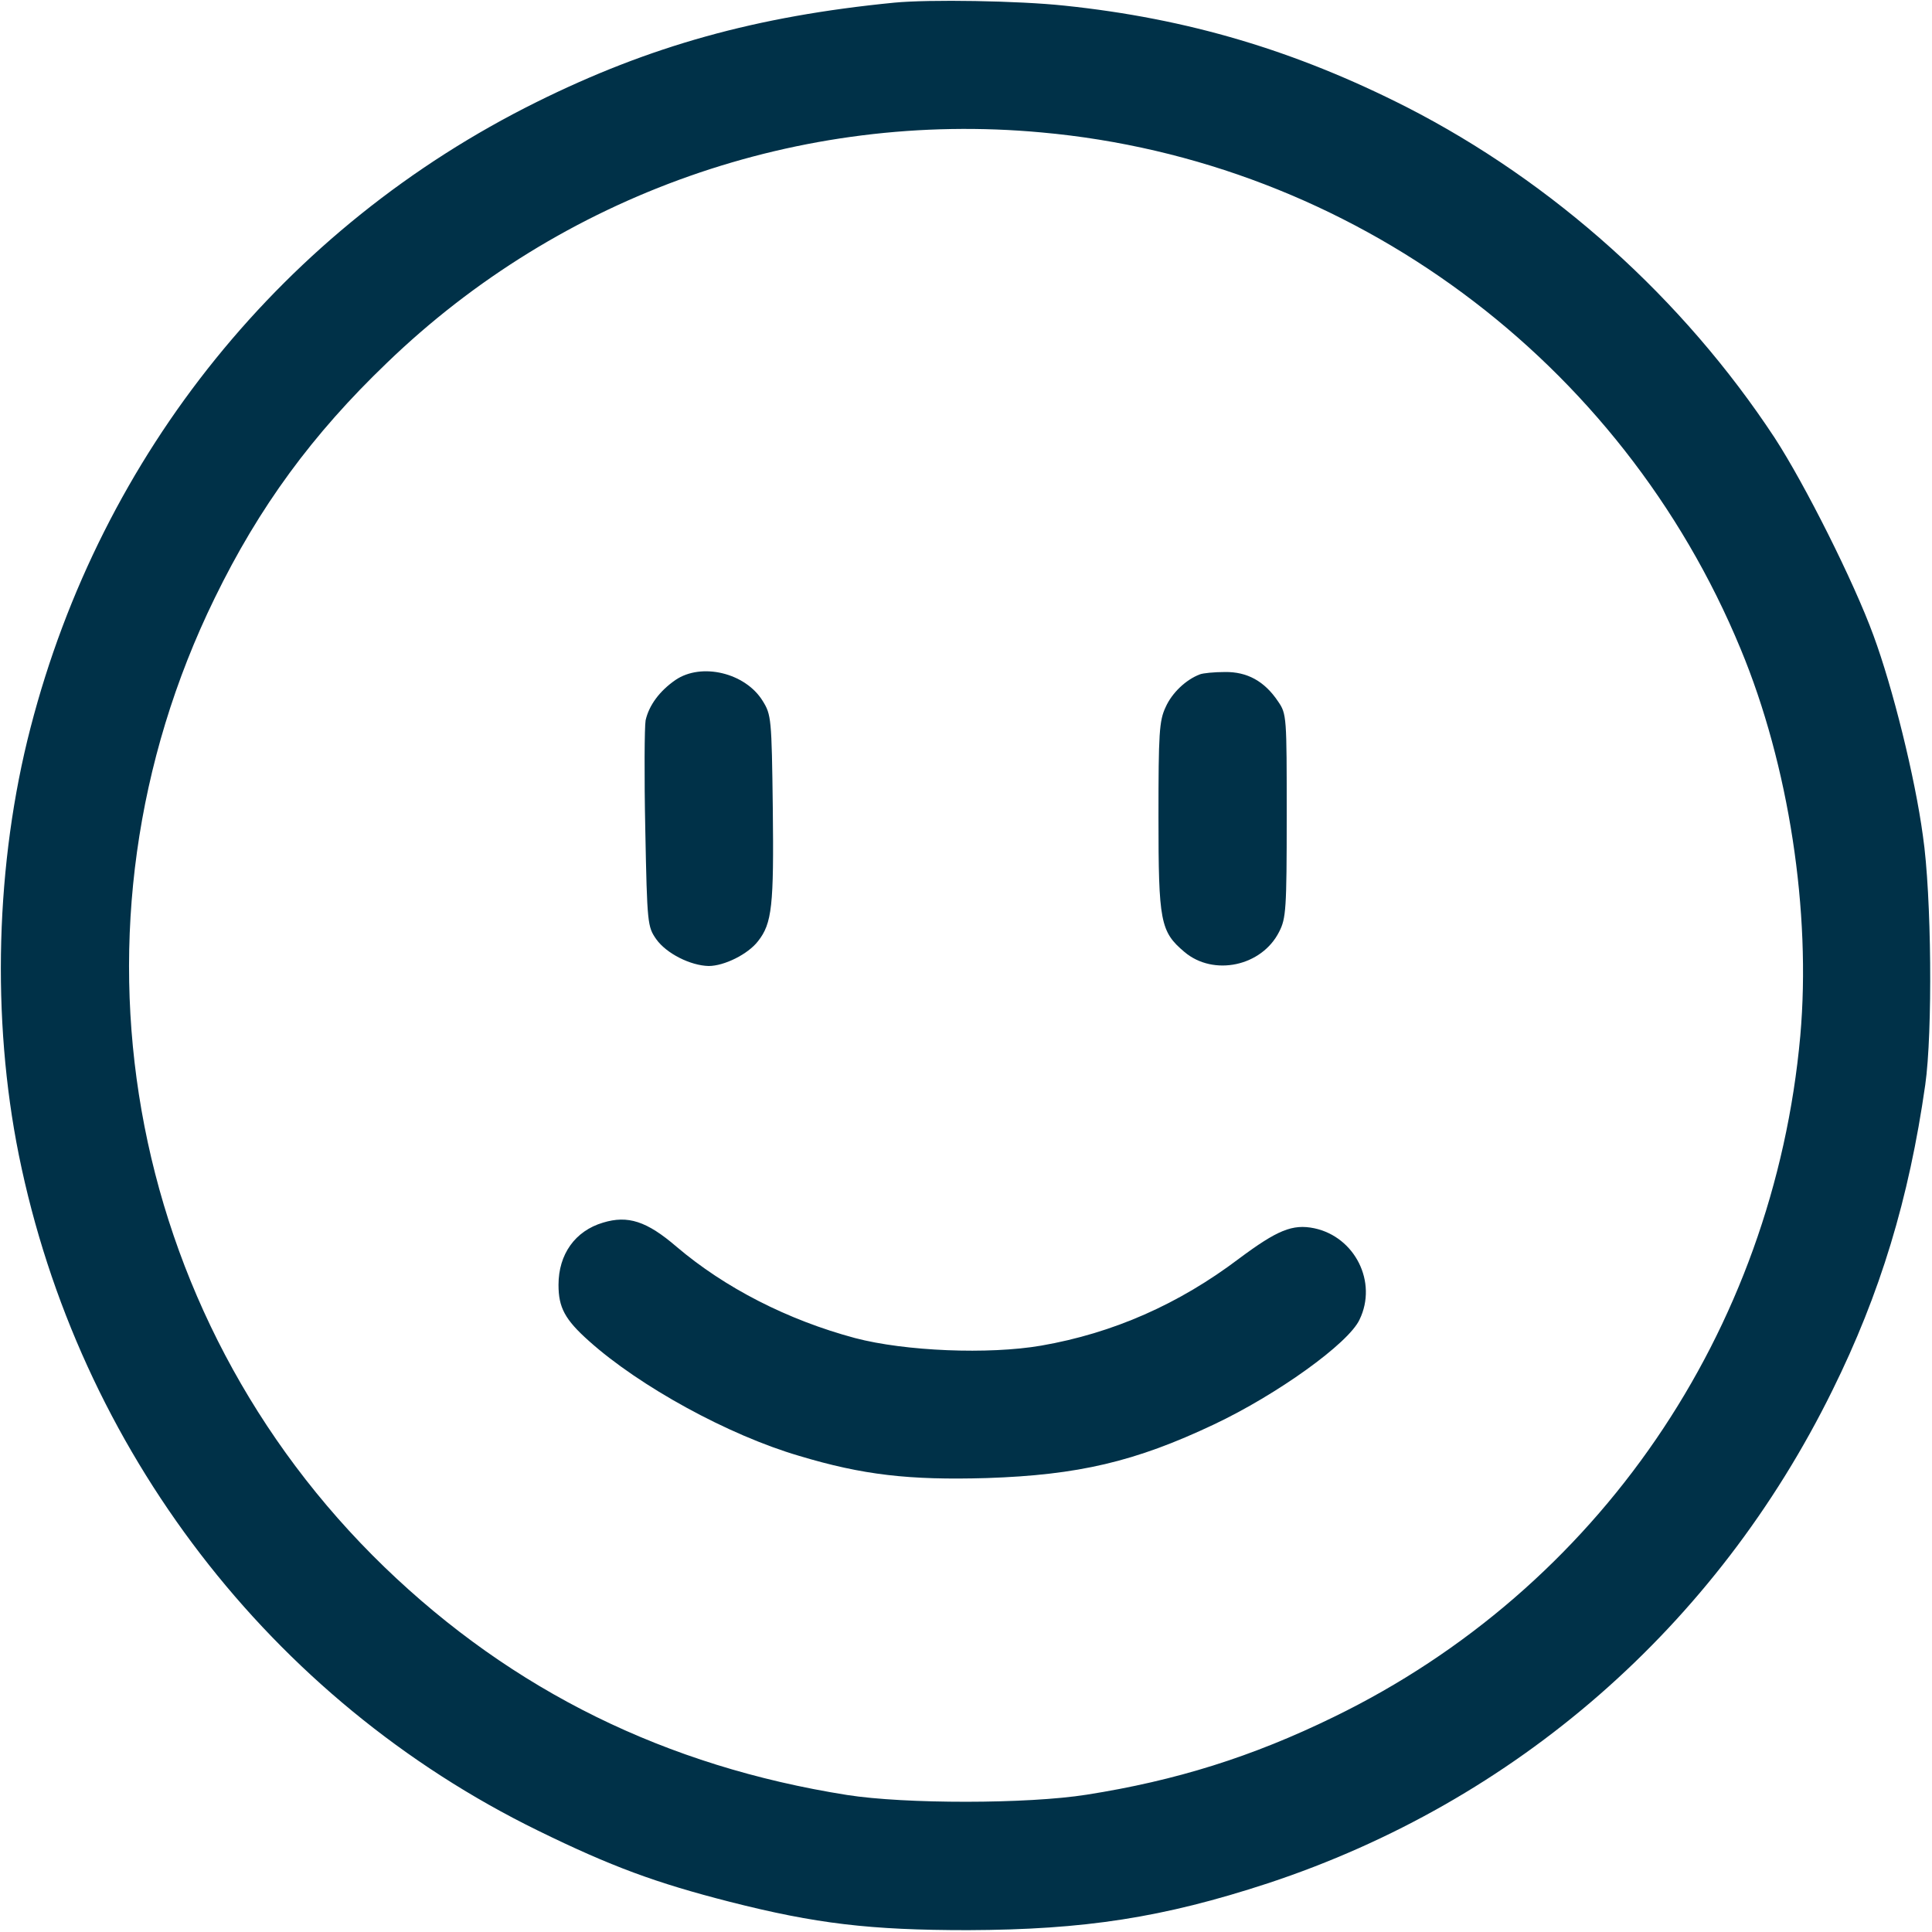 <svg width="24" height="24" viewBox="0 0 24 24" fill="none" xmlns="http://www.w3.org/2000/svg">
<g clip-path="url(#clip0_1_27)">
<path d="M11.109 0.033C9.389 0.202 8.067 0.572 6.661 1.27C3.534 2.822 1.261 5.63 0.38 9.037C-0.056 10.716 -0.108 12.652 0.234 14.348C0.975 18.005 3.361 21.113 6.68 22.739C7.598 23.189 8.151 23.391 9.066 23.625C10.134 23.897 10.809 23.977 12.023 23.977C13.472 23.972 14.447 23.822 15.75 23.395C18.83 22.378 21.319 20.203 22.762 17.273C23.358 16.069 23.714 14.892 23.916 13.477C24.009 12.825 23.995 11.119 23.887 10.383C23.789 9.656 23.512 8.541 23.273 7.894C23.03 7.228 22.42 6.014 22.045 5.438C20.906 3.708 19.298 2.264 17.475 1.331C16.092 0.628 14.756 0.23 13.223 0.07C12.652 0.009 11.541 -0.009 11.109 0.033ZM12.937 1.645C16.786 1.992 20.142 4.477 21.623 8.062C22.223 9.506 22.5 11.33 22.364 12.867C22.031 16.547 19.847 19.734 16.57 21.328C15.553 21.825 14.606 22.12 13.5 22.294C12.764 22.411 11.241 22.411 10.523 22.298C8.273 21.942 6.37 21.005 4.776 19.467C1.528 16.327 0.68 11.494 2.667 7.43C3.22 6.295 3.881 5.395 4.805 4.509C6.975 2.414 9.947 1.369 12.937 1.645Z" fill="#003148"/>
<path d="M8.391 8.447C8.194 8.583 8.062 8.761 8.02 8.948C8.006 9.028 8.002 9.637 8.016 10.303C8.039 11.48 8.044 11.512 8.152 11.667C8.278 11.845 8.578 11.995 8.803 12C8.995 12 9.291 11.855 9.417 11.691C9.591 11.47 9.614 11.25 9.6 10.041C9.586 8.92 9.581 8.878 9.473 8.705C9.258 8.358 8.714 8.227 8.391 8.447Z" fill="#003148"/>
<path d="M14.906 8.377C14.733 8.442 14.559 8.606 14.48 8.784C14.4 8.953 14.391 9.108 14.391 10.148C14.391 11.451 14.414 11.573 14.714 11.826C15.075 12.131 15.675 12.005 15.891 11.573C15.975 11.409 15.984 11.297 15.984 10.134C15.984 8.902 15.984 8.869 15.877 8.714C15.708 8.461 15.492 8.344 15.216 8.348C15.084 8.348 14.944 8.362 14.906 8.377Z" fill="#003148"/>
<path d="M7.491 15.188C7.144 15.291 6.938 15.581 6.938 15.961C6.938 16.242 7.017 16.392 7.317 16.659C7.945 17.222 9.047 17.827 9.923 18.084C10.716 18.323 11.292 18.389 12.258 18.361C13.392 18.323 14.1 18.159 15.08 17.695C15.863 17.325 16.753 16.688 16.889 16.392C17.114 15.928 16.833 15.366 16.327 15.258C16.055 15.202 15.867 15.281 15.389 15.637C14.644 16.2 13.828 16.561 12.933 16.716C12.281 16.828 11.245 16.786 10.622 16.622C9.783 16.397 9.005 15.998 8.405 15.488C8.034 15.169 7.8 15.094 7.491 15.188Z" fill="#003148"/>
</g>
<defs>
<clipPath id="clip0_1_27">
<rect width="24" height="24" fill="white"/>
</clipPath>
</defs>
</svg>
